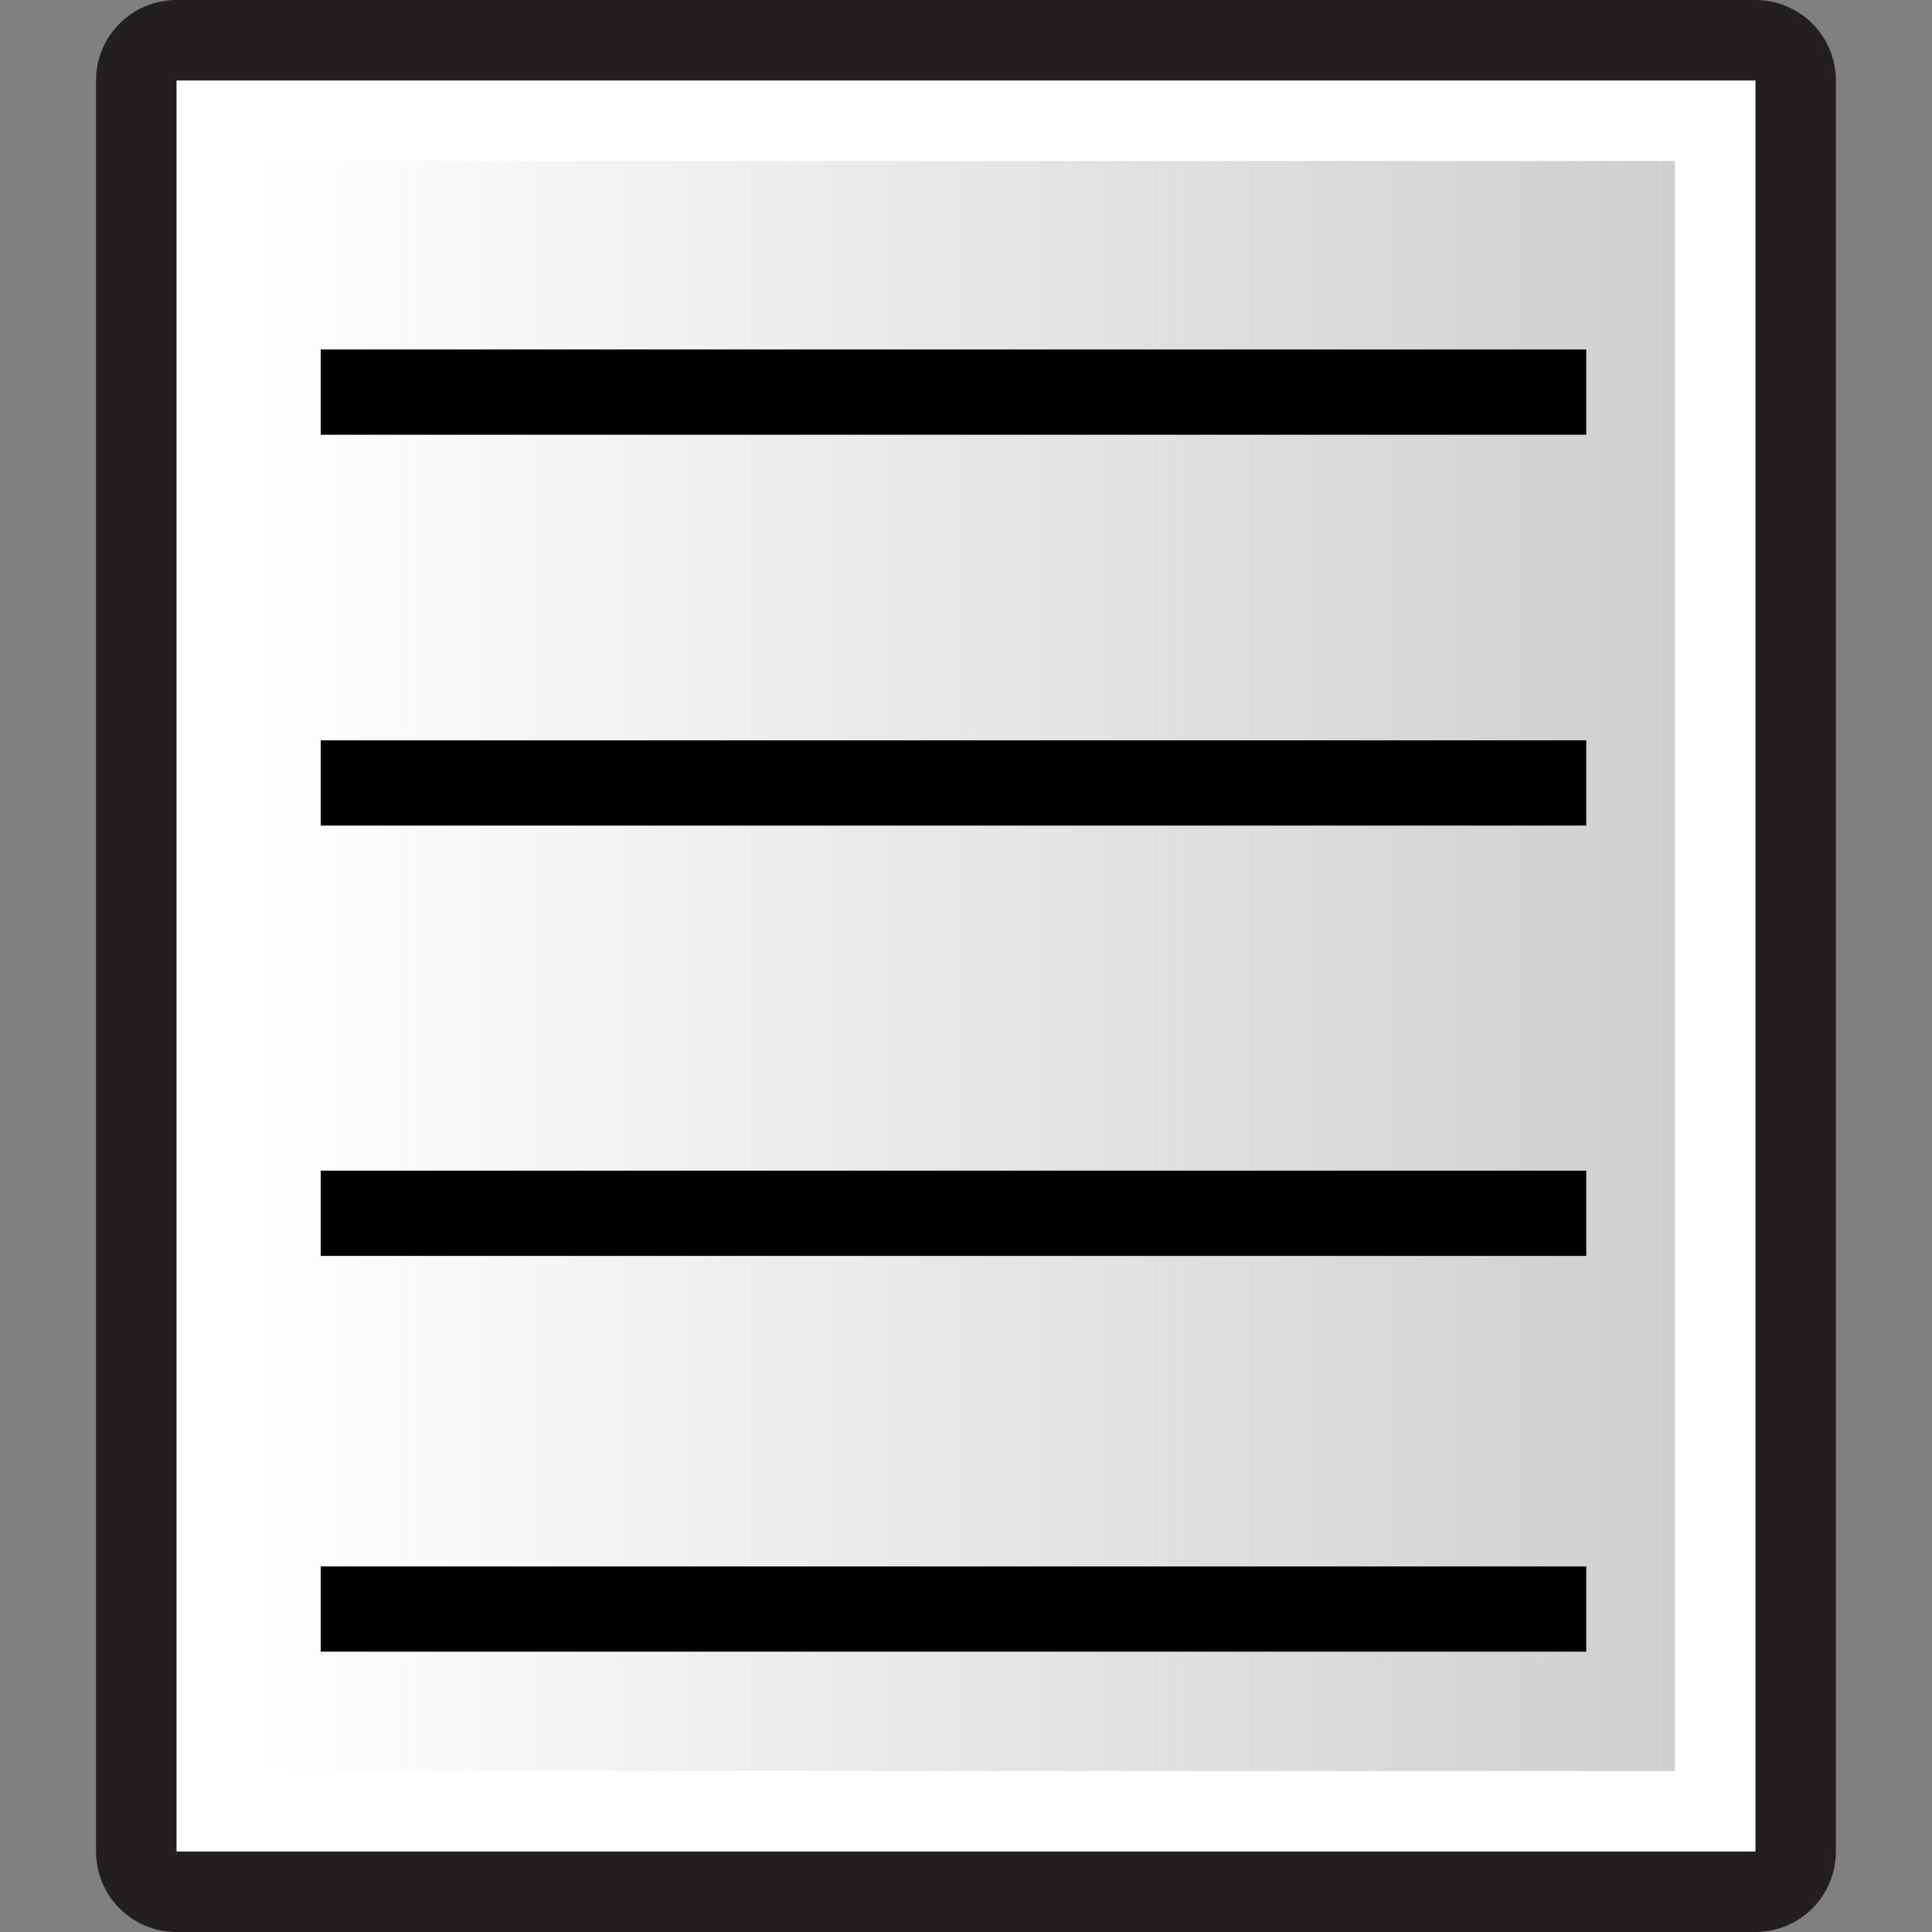 <?xml version="1.0" encoding="utf-8"?>
<!-- Generator: Adobe Illustrator 14.0.0, SVG Export Plug-In . SVG Version: 6.00 Build 43363)  -->
<!DOCTYPE svg PUBLIC "-//W3C//DTD SVG 1.1//EN" "http://www.w3.org/Graphics/SVG/1.1/DTD/svg11.dtd">
<svg version="1.1"
	 id="svg2" sodipodi:docbase="C:\Radix\dev\trunk\org.radixware\kernel\designer\src\common.resources\src\org\radixware\kernel\designer\resources\icons\widgets" inkscape:version="0.46" sodipodi:version="0.32" sodipodi:docname="dateedit.svg" inkscape:output_extension="org.inkscape.output.svg.inkscape" xmlns:sodipodi="http://sodipodi.sourceforge.net/DTD/sodipodi-0.dtd" xmlns:cc="http://creativecommons.org/ns#" xmlns:dc="http://purl.org/dc/elements/1.1/" xmlns:rdf="http://www.w3.org/1999/02/22-rdf-syntax-ns#" xmlns:svg="http://www.w3.org/2000/svg" xmlns:inkscape="http://www.inkscape.org/namespaces/inkscape"
	 xmlns="http://www.w3.org/2000/svg" xmlns:xlink="http://www.w3.org/1999/xlink" x="0px" y="0px" width="24px" height="24px"
	 viewBox="0 0 24 24" enable-background="new 0 0 24 24" xml:space="preserve">
<rect x="0" y="0" width="24" height="24" fill="#808080" stroke="none"/>
<g>
	<path fill="#231F20" d="M2.193,24c-0.553,0-1-0.447-1-1V1c0-0.552,0.447-1,1-1h19.613c0.553,0,1,0.448,1,1v22c0,0.553-0.447,1-1,1
		H2.193z"/>
	<polygon fill="#FFFFFF" points="2.193,1 2.193,6.602 2.193,23 21.807,23 21.807,6.602 21.807,1 	"/>
	<linearGradient id="SVGID_1_" gradientUnits="userSpaceOnUse" x1="3.193" y1="12" x2="20.807" y2="12">
		<stop  offset="0" style="stop-color:#CFCFCF;stop-opacity:0"/>
		<stop  offset="1" style="stop-color:#CFCFCF"/>
	</linearGradient>
	<rect x="3.193" y="2" fill="url(#SVGID_1_)" width="17.613" height="20"/>
	<g>
		<line fill="none" stroke="#000000" stroke-width="1.059" x1="3.984" y1="4.871" x2="19.705" y2="4.871"/>
		<line fill="none" stroke="#000000" stroke-width="1.059" x1="3.984" y1="9.726" x2="19.705" y2="9.726"/>
		<line fill="none" stroke="#000000" stroke-width="1.059" x1="3.984" y1="15.072" x2="19.705" y2="15.072"/>
		<line fill="none" stroke="#000000" stroke-width="1.059" x1="3.984" y1="19.988" x2="19.705" y2="19.988"/>
	</g>
</g>
</svg>
